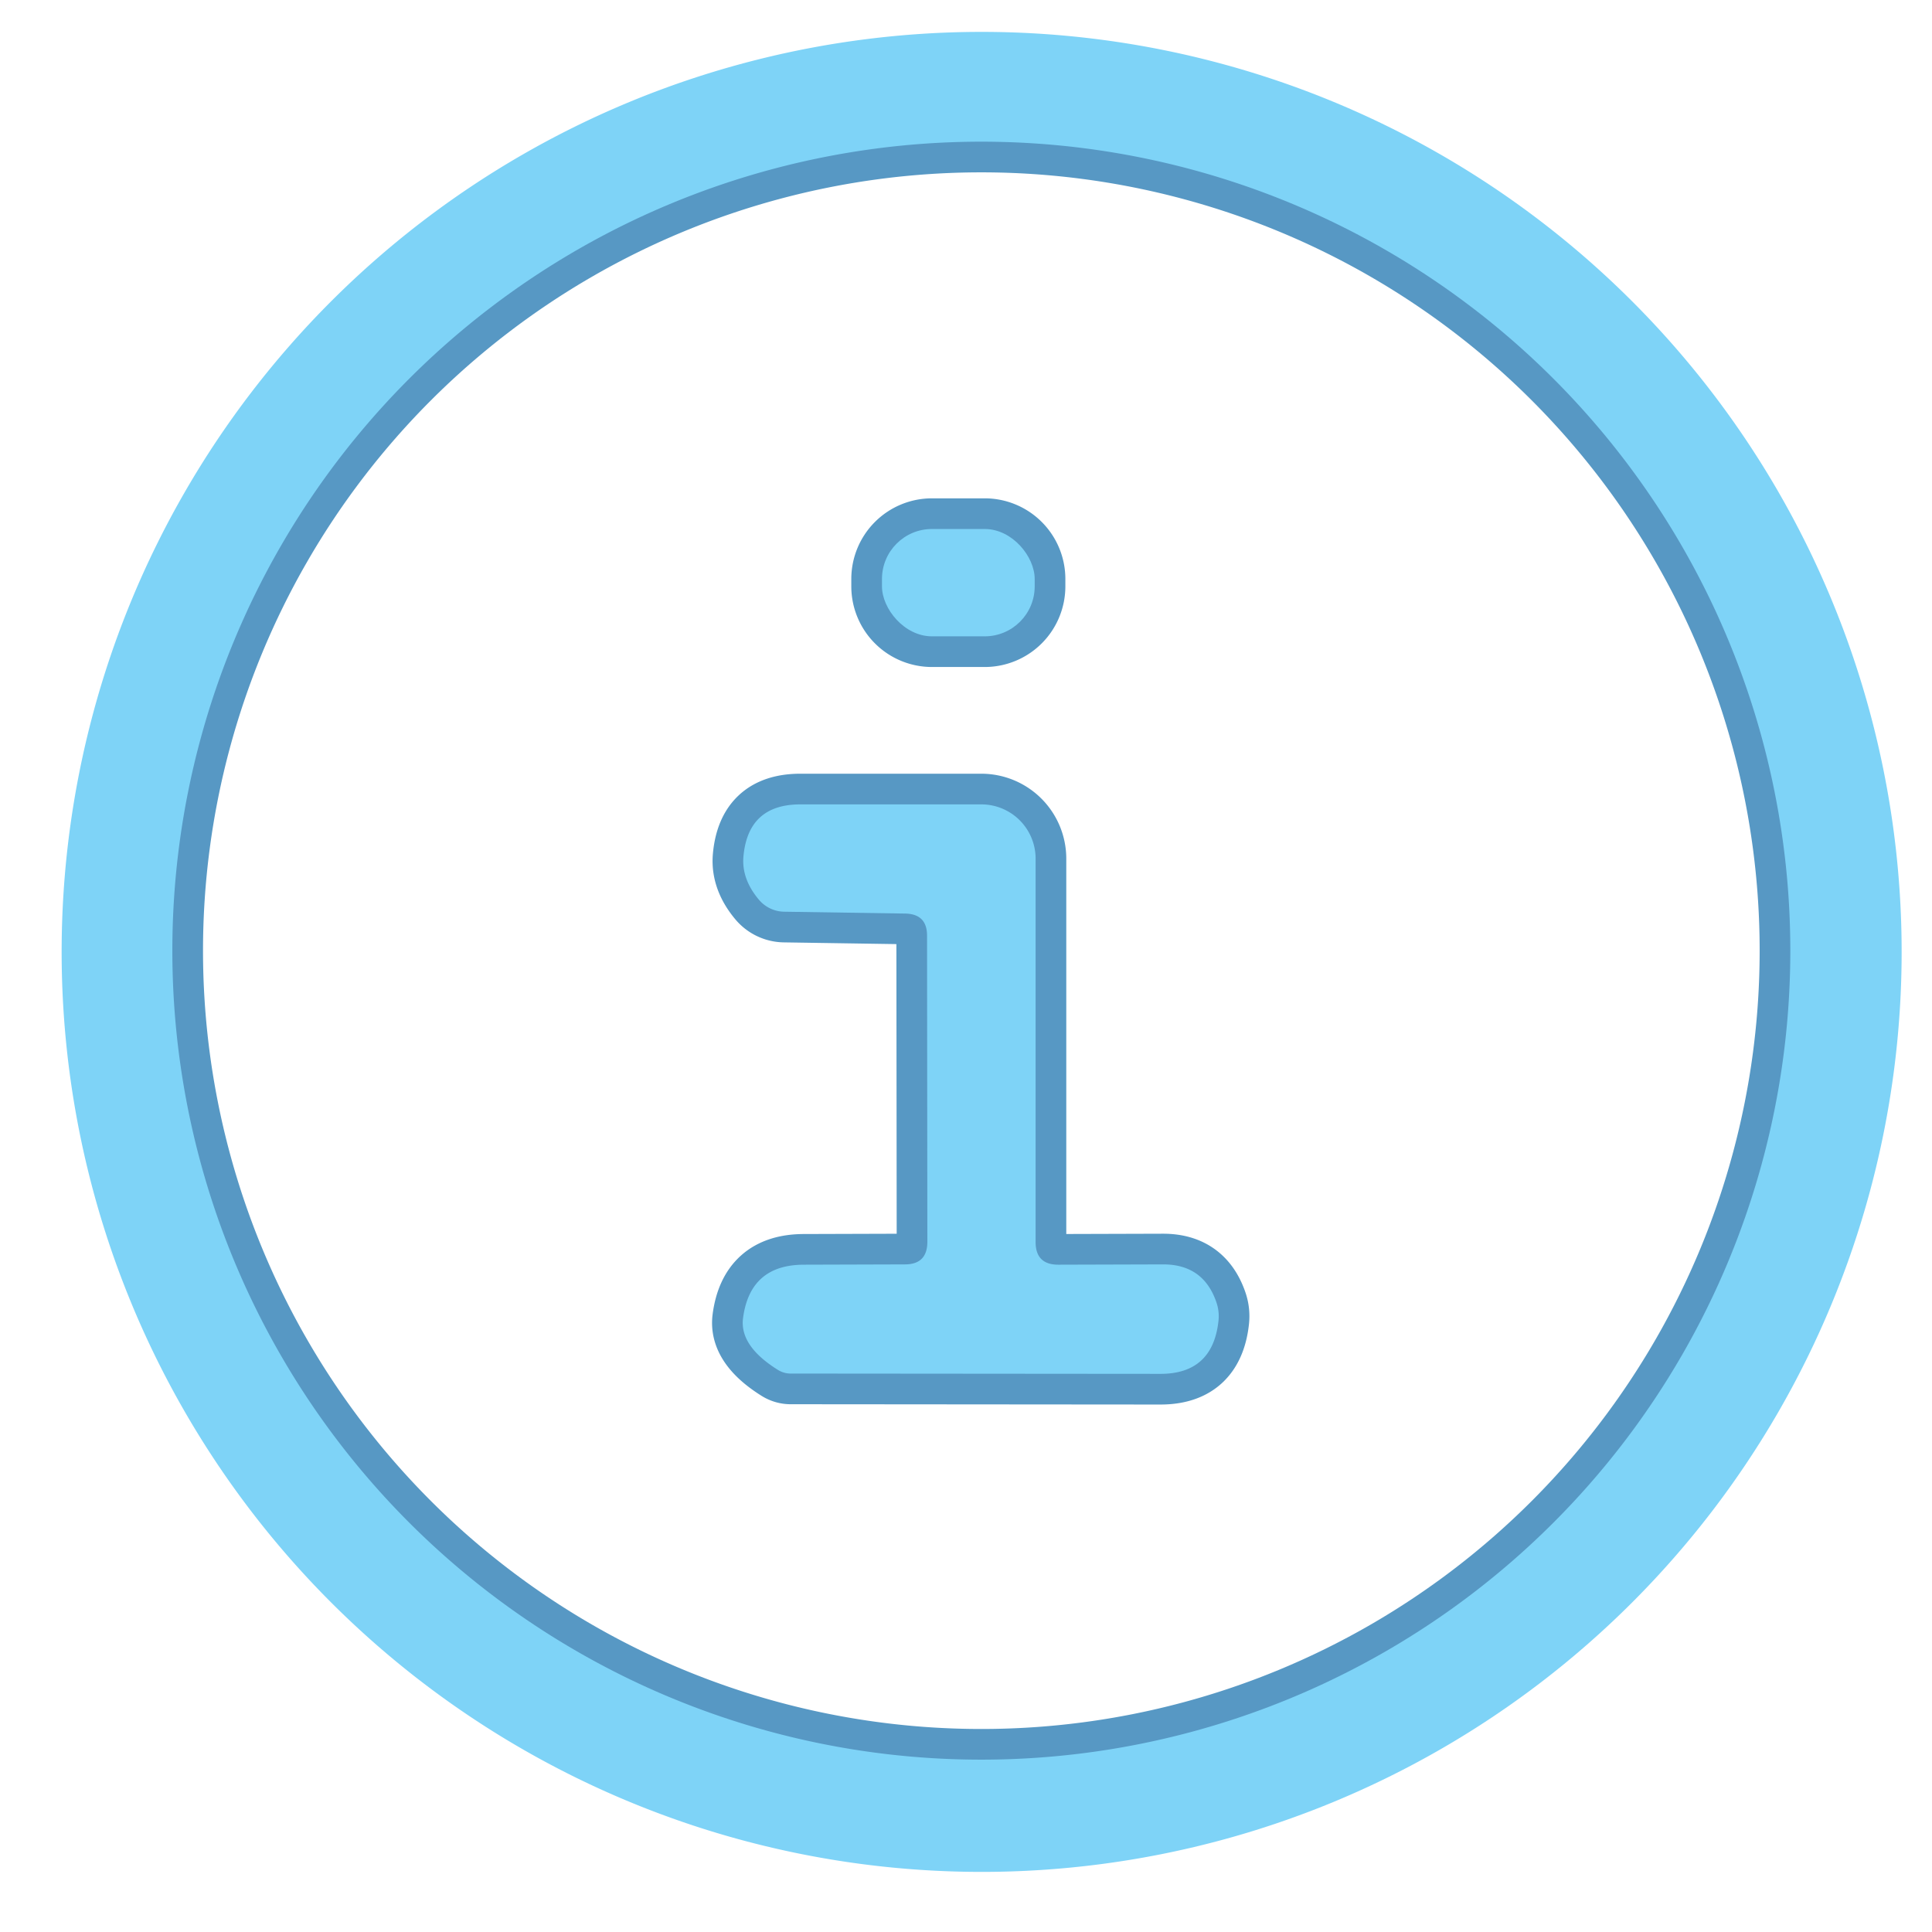 <?xml version="1.0" encoding="UTF-8" standalone="no"?>
<!DOCTYPE svg PUBLIC "-//W3C//DTD SVG 1.1//EN" "http://www.w3.org/Graphics/SVG/1.1/DTD/svg11.dtd">
<svg xmlns="http://www.w3.org/2000/svg" version="1.1" viewBox="0.00 0.00 63.00 63.00">
<g stroke-width="2.00" fill="none" stroke-linecap="butt">
<path stroke="#5798c4" vector-effect="non-scaling-stroke" d="
  M 58.38 31.00
  A 26.38 26.38 0.0 0 0 32.00 4.62
  A 26.38 26.38 0.0 0 0 5.62 31.00
  A 26.38 26.38 0.0 0 0 32.00 57.38
  A 26.38 26.38 0.0 0 0 58.38 31.00"
/>
<path stroke="#5798c4" vector-effect="non-scaling-stroke" d="
  M 33.74 18.88
  A 1.63 1.63 0.0 0 0 32.11 17.25
  L 30.39 17.25
  A 1.63 1.63 0.0 0 0 28.76 18.88
  L 28.76 19.12
  A 1.63 1.63 0.0 0 0 30.39 20.75
  L 32.11 20.75
  A 1.63 1.63 0.0 0 0 33.74 19.12
  L 33.74 18.88"
/>
<path stroke="#5798c4" vector-effect="non-scaling-stroke" d="
  M 30.23 30.51
  L 30.24 40.49
  Q 30.24 41.23 29.51 41.23
  L 26.22 41.24
  Q 24.46 41.24 24.23 42.98
  Q 24.11 43.88 25.35 44.66
  A 0.81 0.76 59.9 0 0 25.78 44.79
  L 37.82 44.80
  Q 39.53 44.81 39.73 43.10
  Q 39.77 42.78 39.67 42.48
  Q 39.25 41.23 37.93 41.23
  L 34.51 41.24
  Q 33.77 41.24 33.77 40.50
  L 33.77 28.00
  A 1.77 1.77 0.0 0 0 32.00 26.23
  L 26.12 26.23
  Q 24.38 26.22 24.24 27.96
  Q 24.19 28.67 24.74 29.33
  A 1.10 1.10 0.0 0 0 25.59 29.73
  L 29.51 29.79
  Q 30.23 29.80 30.23 30.51"
/>
</g>
<path fill="#7ed3f7" d="
  M 62.01 31.04
  A 30.00 30.00 0.0 0 1 32.01 61.04
  A 30.00 30.00 0.0 0 1 2.01 31.04
  A 30.00 30.00 0.0 0 1 32.01 1.04
  A 30.00 30.00 0.0 0 1 62.01 31.04
  Z
  M 58.38 31.00
  A 26.38 26.38 0.0 0 0 32.00 4.62
  A 26.38 26.38 0.0 0 0 5.62 31.00
  A 26.38 26.38 0.0 0 0 32.00 57.38
  A 26.38 26.38 0.0 0 0 58.38 31.00
  Z"
/>
<rect fill="#7ed3f7" x="28.76" y="17.25" width="4.98" height="3.50" rx="1.63"/>
<path fill="#7ed3f7" d="
  M 29.51 29.79
  L 25.59 29.73
  A 1.10 1.10 0.0 0 1 24.74 29.33
  Q 24.19 28.67 24.24 27.96
  Q 24.38 26.22 26.12 26.23
  L 32.00 26.23
  A 1.77 1.77 0.0 0 1 33.77 28.00
  L 33.77 40.50
  Q 33.77 41.24 34.51 41.24
  L 37.93 41.23
  Q 39.25 41.23 39.67 42.48
  Q 39.77 42.78 39.73 43.10
  Q 39.53 44.81 37.82 44.80
  L 25.78 44.79
  A 0.81 0.76 59.9 0 1 25.35 44.66
  Q 24.11 43.88 24.23 42.98
  Q 24.46 41.24 26.22 41.24
  L 29.51 41.23
  Q 30.24 41.23 30.24 40.49
  L 30.23 30.51
  Q 30.23 29.80 29.51 29.79
  Z"
/>
</svg>
